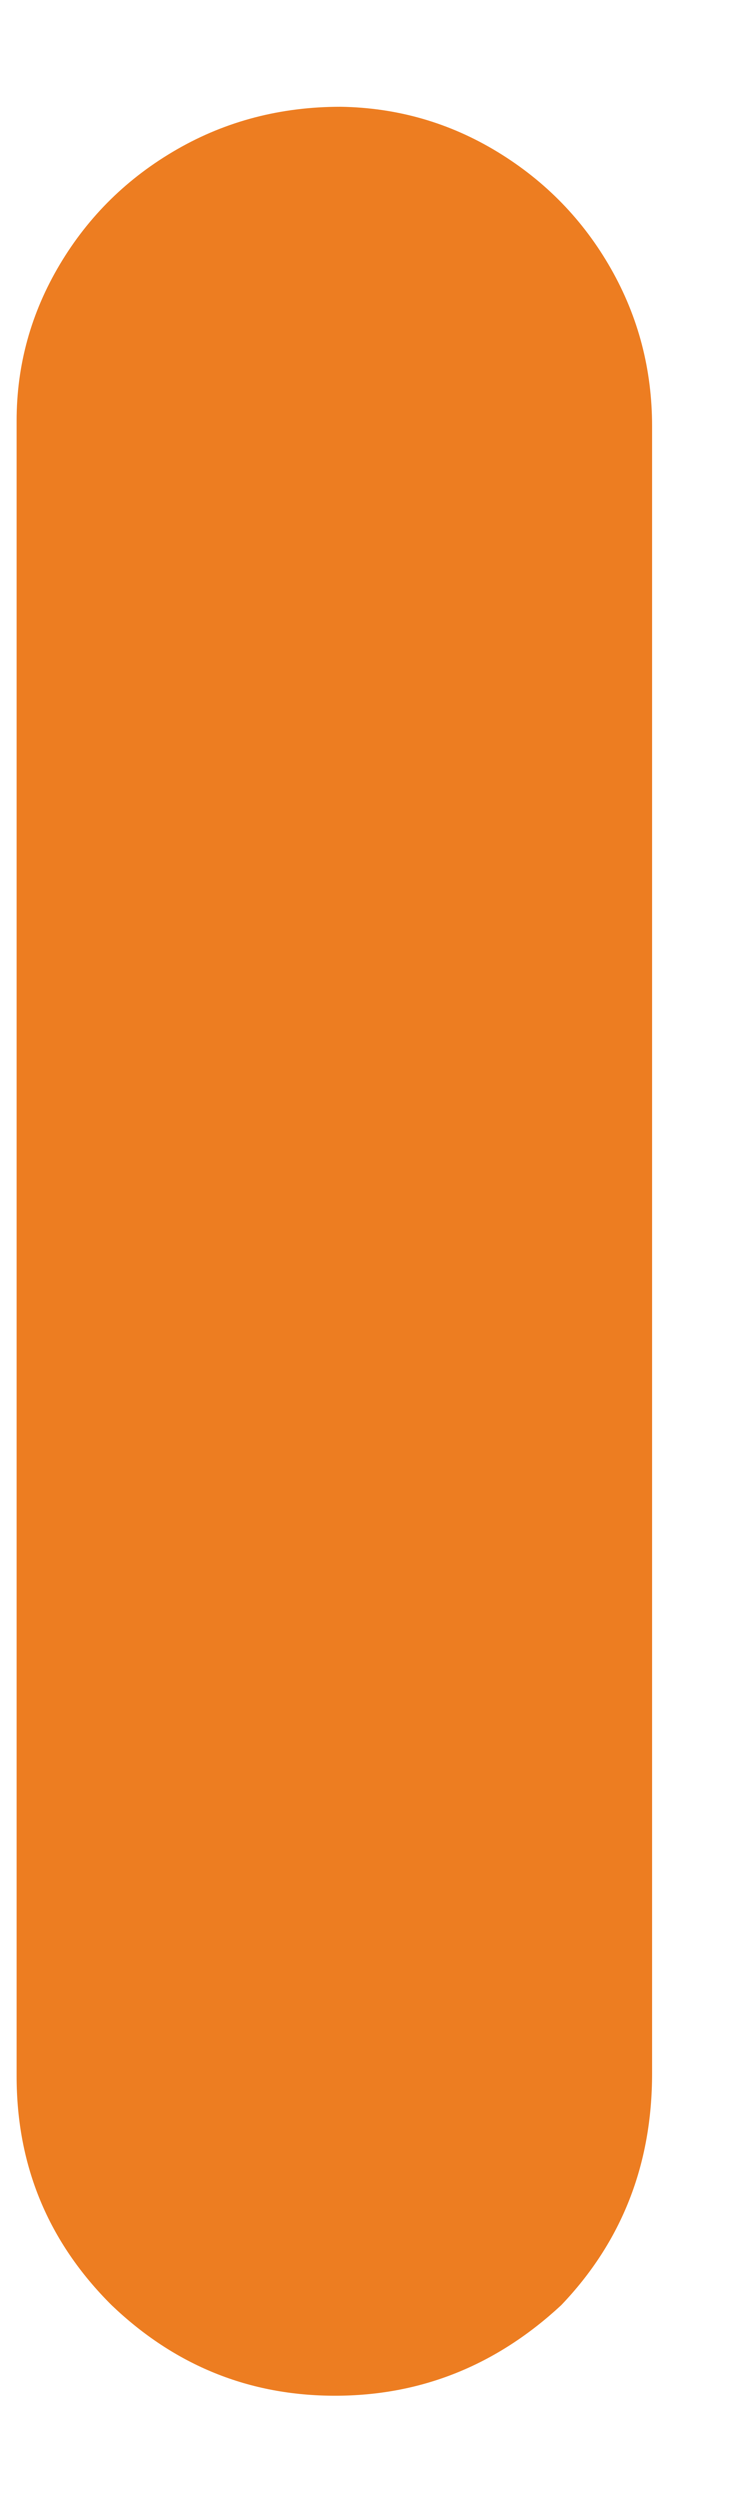 <svg width="5" height="17" viewBox="0 0 5 17" fill="none" xmlns="http://www.w3.org/2000/svg">
<path d="M0.759 15.675C0.327 15.245 0.113 14.726 0.113 14.118V2.861C0.113 2.482 0.211 2.127 0.407 1.798C0.603 1.469 0.869 1.208 1.205 1.015C1.541 0.822 1.912 0.726 2.317 0.726C2.703 0.732 3.06 0.835 3.386 1.034C3.712 1.233 3.969 1.498 4.156 1.827C4.343 2.156 4.436 2.513 4.436 2.899V14.099C4.436 14.719 4.23 15.244 3.818 15.675C3.375 16.086 2.862 16.291 2.279 16.291C1.696 16.291 1.189 16.086 0.759 15.675Z" fill="#ED7D21"/>
</svg>
